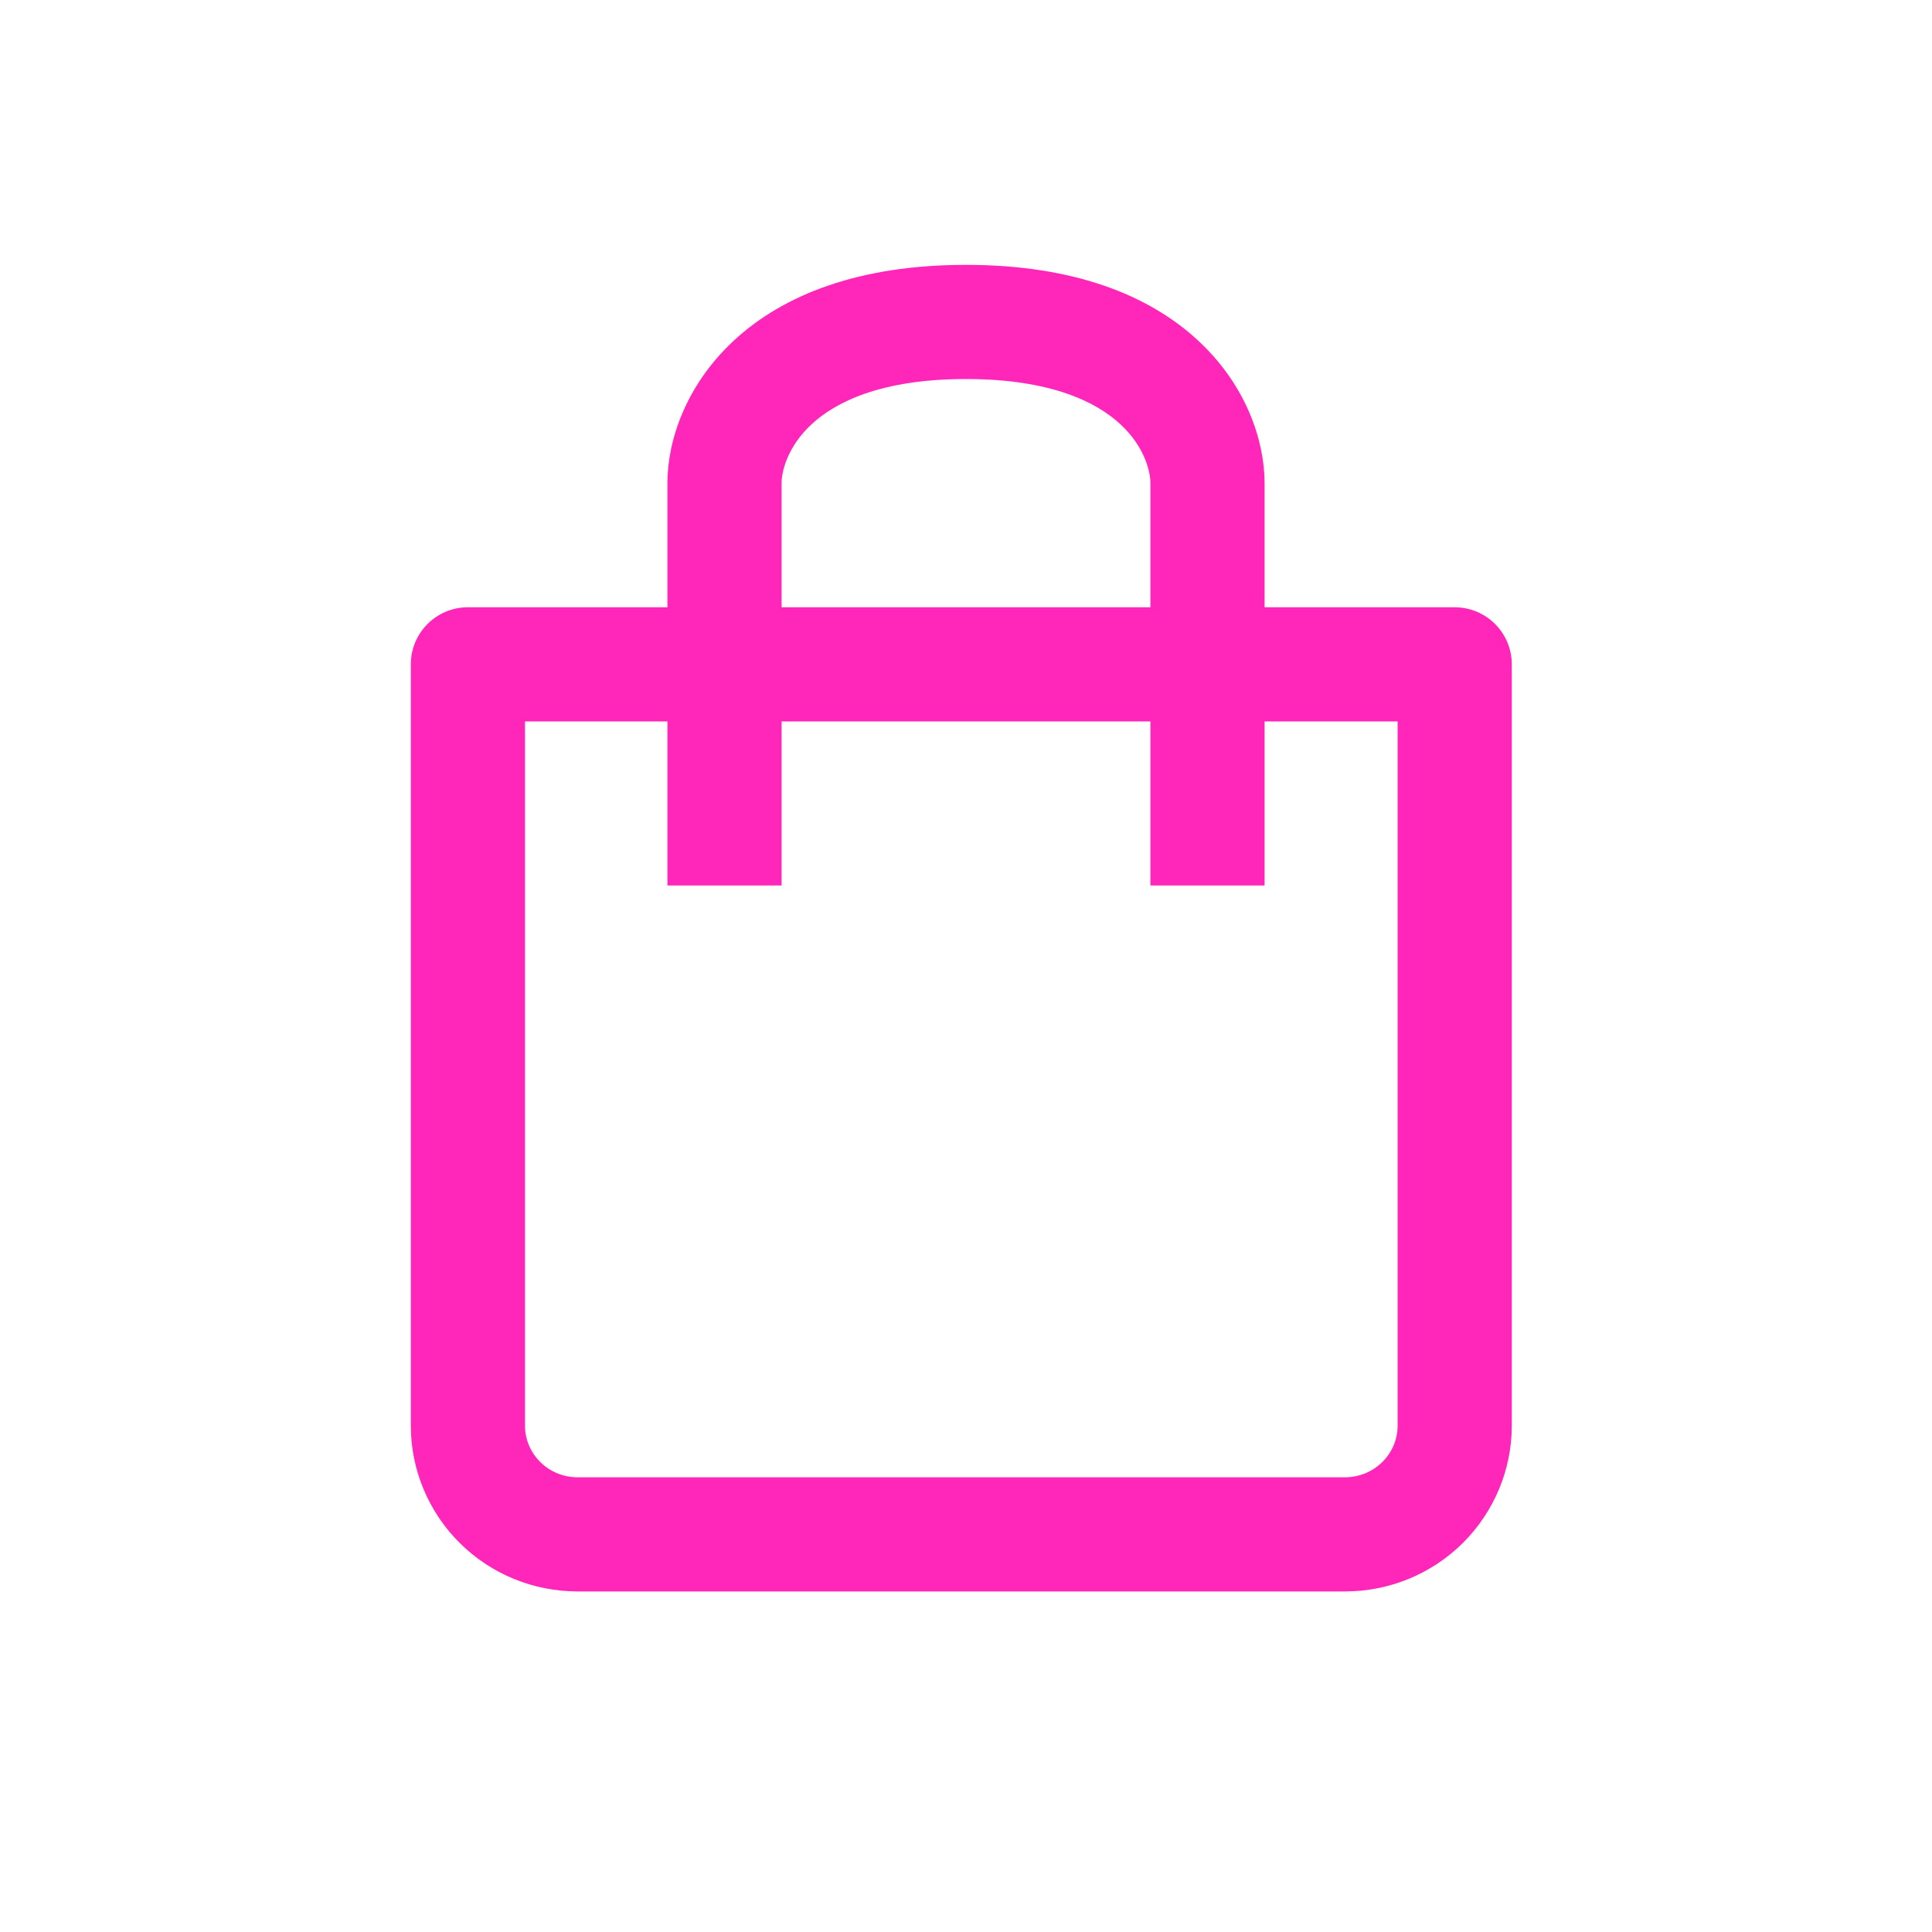 <svg width="22" height="22" viewBox="0 0 22 22" fill="none" xmlns="http://www.w3.org/2000/svg">
<path fill-rule="evenodd" clip-rule="evenodd" d="M8.9 5.5C8.9 5.369 8.967 5.085 9.242 4.831C9.507 4.585 10.022 4.316 11 4.316C11.978 4.316 12.493 4.585 12.758 4.831C13.033 5.085 13.1 5.369 13.1 5.5H14.4C14.4 5.02 14.192 4.386 13.642 3.877C13.082 3.358 12.222 3.016 11 3.016C9.778 3.016 8.918 3.358 8.358 3.877C7.808 4.386 7.6 5.02 7.6 5.5H8.9ZM8.9 5.5V6.915H13.1V5.5H14.4V6.915H16.564C16.924 6.915 17.215 7.206 17.215 7.565V16.234C17.215 16.736 17.013 17.217 16.657 17.571C16.3 17.925 15.818 18.122 15.316 18.122H6.577C6.075 18.122 5.592 17.925 5.236 17.571C4.879 17.217 4.678 16.736 4.678 16.234V7.565C4.678 7.206 4.969 6.915 5.328 6.915H7.6V5.5H8.9ZM7.6 10.083V8.215H5.978V16.234C5.978 16.388 6.04 16.537 6.152 16.648C6.263 16.759 6.416 16.822 6.577 16.822H15.316C15.476 16.822 15.629 16.759 15.741 16.648C15.853 16.537 15.915 16.388 15.915 16.234V8.215H14.4V10.083H13.1V8.215H8.9V10.083H7.6Z" fill="#ff26b9"/>
</svg>

